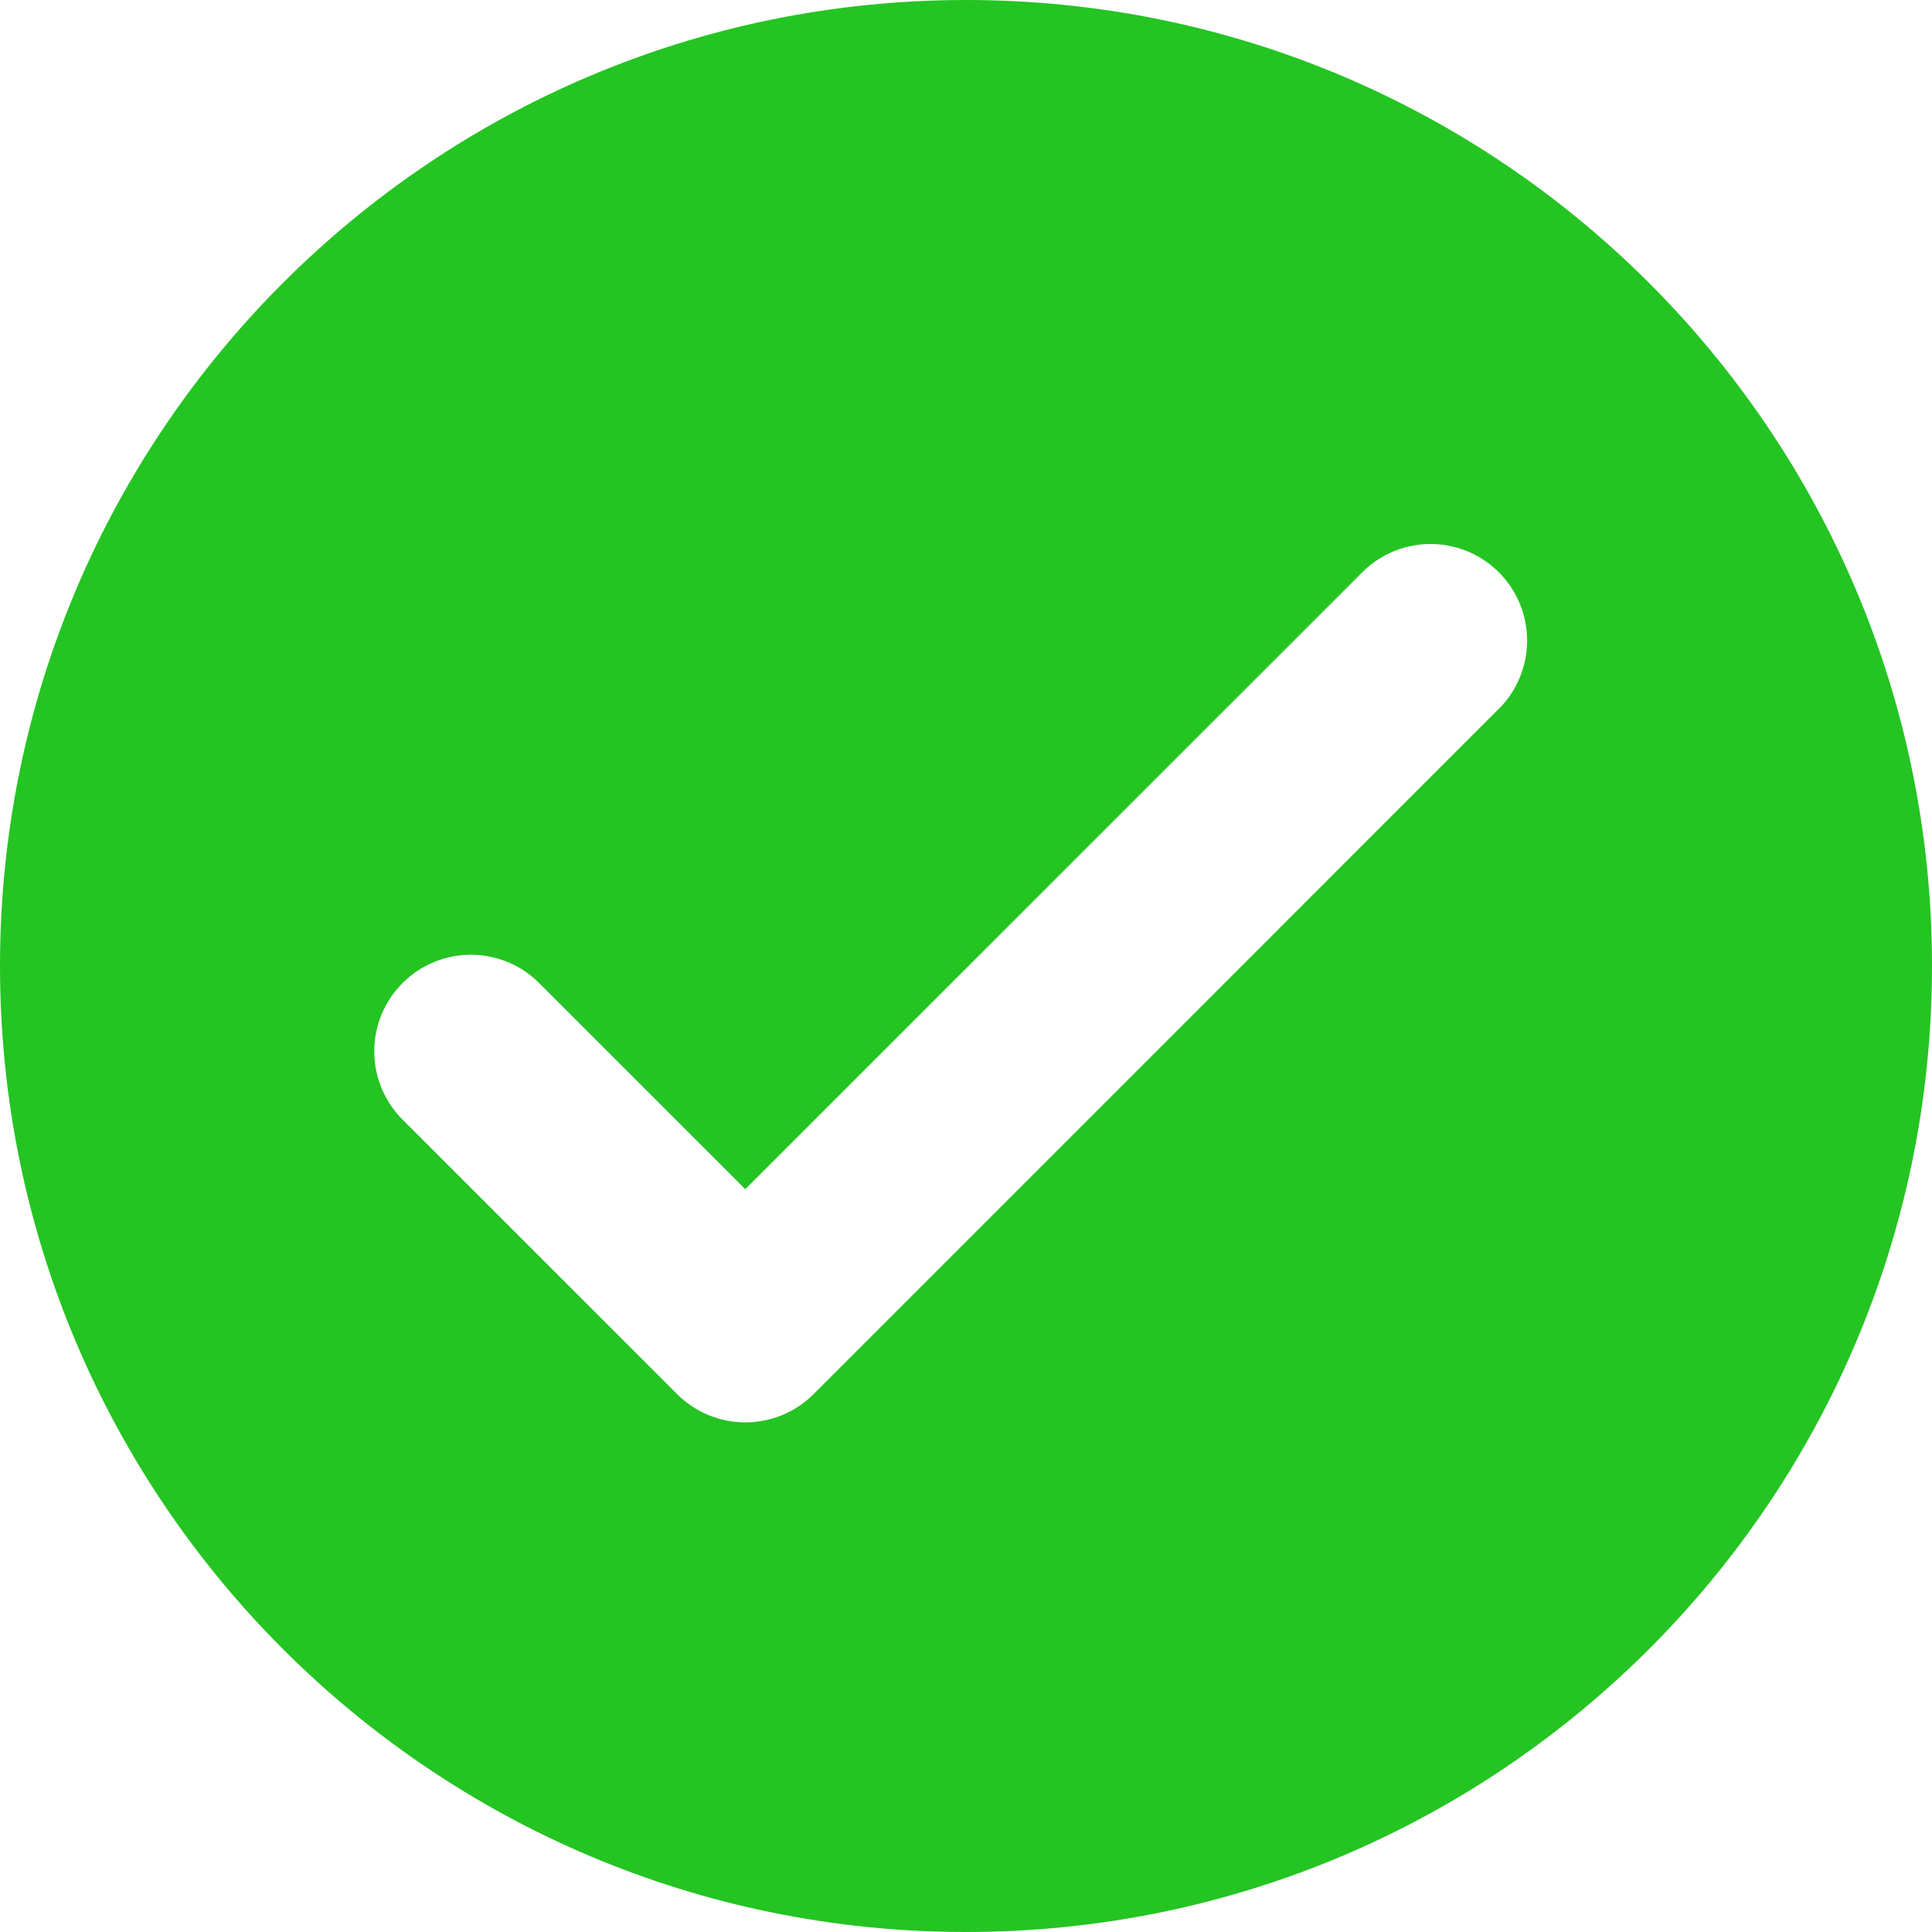<svg width="50" height="50" viewBox="0 0 50 50" fill="none" xmlns="http://www.w3.org/2000/svg">
<g id="&#230;&#136;&#144;&#229;&#138;&#159;" clip-path="url(#clip0_366_10861)">
<path id="Vector" d="M25 0C38.807 0 50 11.193 50 25C50 38.807 38.807 50 25 50C11.193 50 0 38.807 0 25C0 11.193 11.193 0 25 0ZM19.292 30.779L13.984 25.472C13.754 25.233 13.478 25.043 13.173 24.912C12.868 24.781 12.54 24.712 12.208 24.709C11.876 24.706 11.547 24.769 11.239 24.895C10.932 25.021 10.653 25.206 10.418 25.441C10.184 25.676 9.998 25.955 9.872 26.262C9.746 26.569 9.683 26.898 9.686 27.23C9.689 27.562 9.758 27.89 9.889 28.195C10.02 28.5 10.21 28.776 10.449 29.007L17.522 36.079C17.991 36.548 18.626 36.811 19.289 36.811C19.952 36.811 20.588 36.548 21.057 36.079L38.732 18.402C38.976 18.173 39.172 17.897 39.307 17.591C39.443 17.284 39.516 16.954 39.521 16.619C39.527 16.284 39.465 15.951 39.339 15.641C39.214 15.33 39.027 15.048 38.79 14.811C38.553 14.574 38.271 14.387 37.961 14.261C37.65 14.136 37.318 14.073 36.983 14.079C36.648 14.084 36.317 14.156 36.011 14.292C35.705 14.427 35.428 14.623 35.199 14.867L19.289 30.774L19.292 30.779Z" fill="#24C423"/>
</g>
<defs>
<clipPath id="clip0_366_10861">
<rect width="50" height="50" fill="white"/>
</clipPath>
</defs>
</svg>
